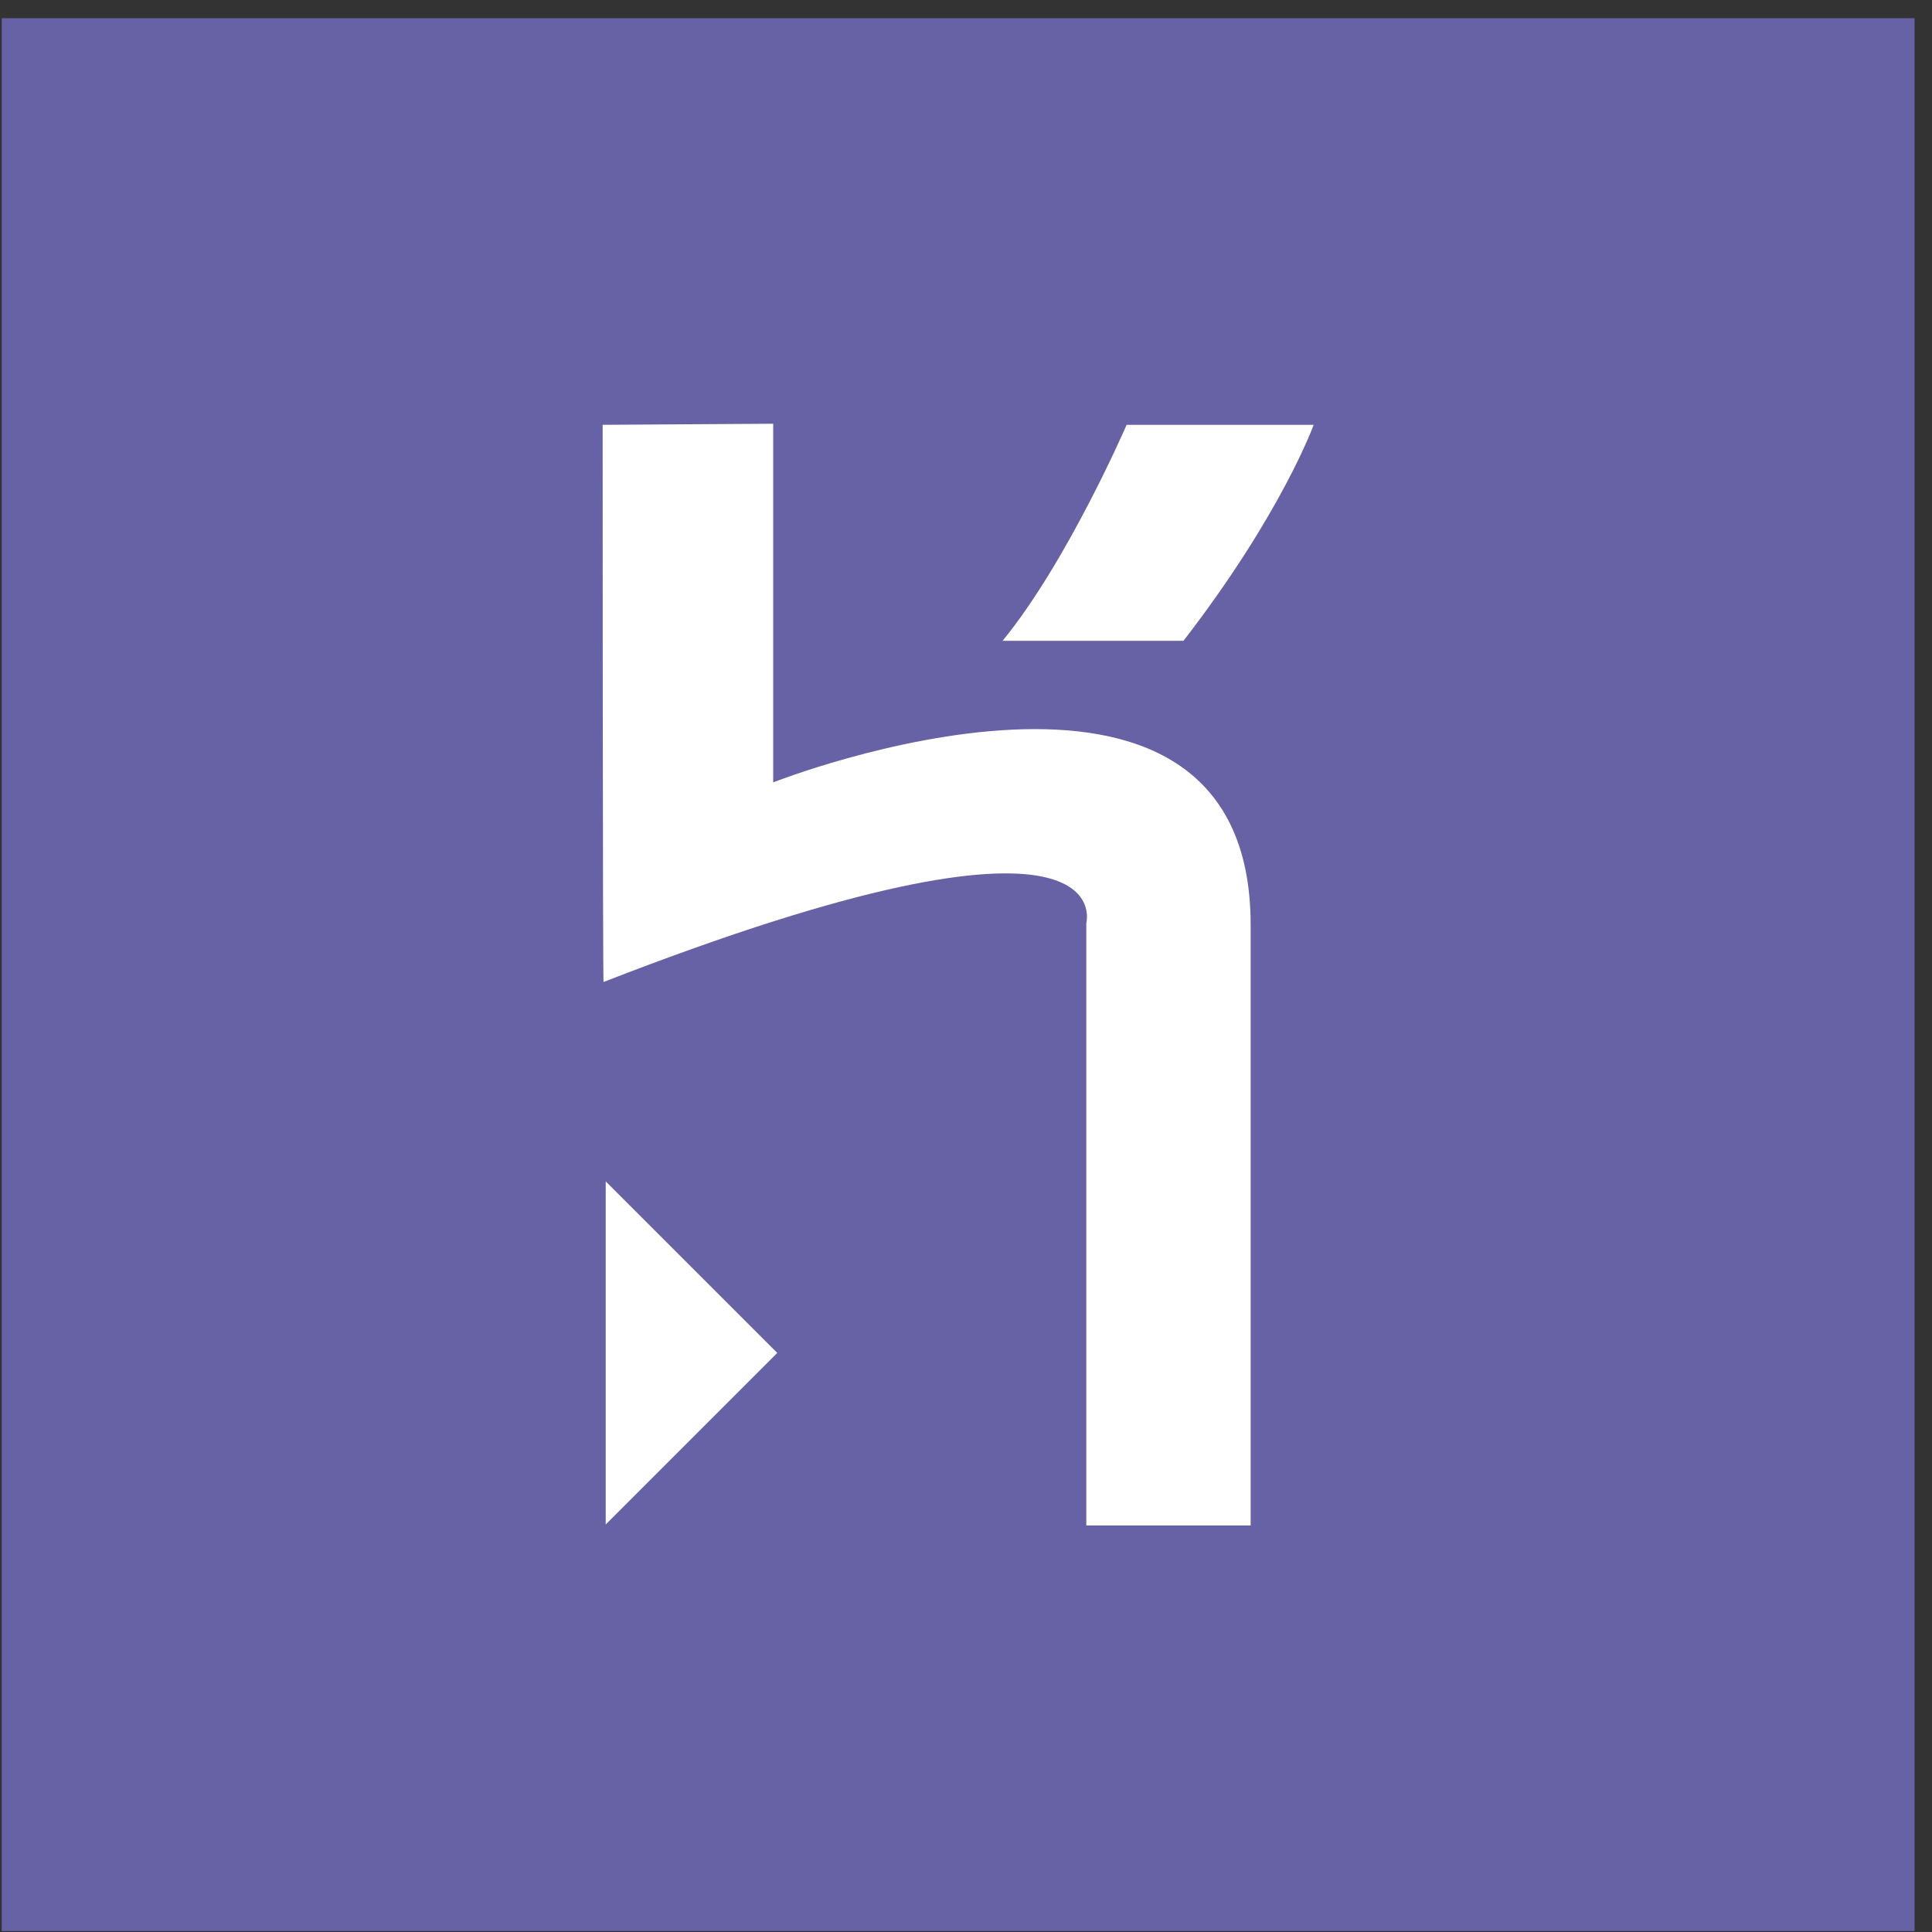 <svg width="101" height="101" viewBox="0 0 101 101" fill="none" xmlns="http://www.w3.org/2000/svg">
<rect x="0" y="0" width="101" height="101" fill="#333333" stroke="none"/>
<path d="M0.089 0.952H100.089V100.952H0.089V0.952Z" fill="#6762A5"/>
<path d="M56.789 79.748V48.252C56.789 48.252 58.837 40.716 31.553 51.336C31.505 51.472 31.505 22.208 31.505 22.208L40.421 22.152V40.9C40.421 40.9 65.381 31.068 65.381 48.356V79.748H56.789ZM61.869 33.5H52.413C55.817 29.34 58.897 22.208 58.897 22.208H68.673C68.677 22.208 67.001 26.856 61.869 33.5ZM31.665 79.696V61.76L40.633 70.728L31.665 79.696Z" fill="white"/>
</svg>
